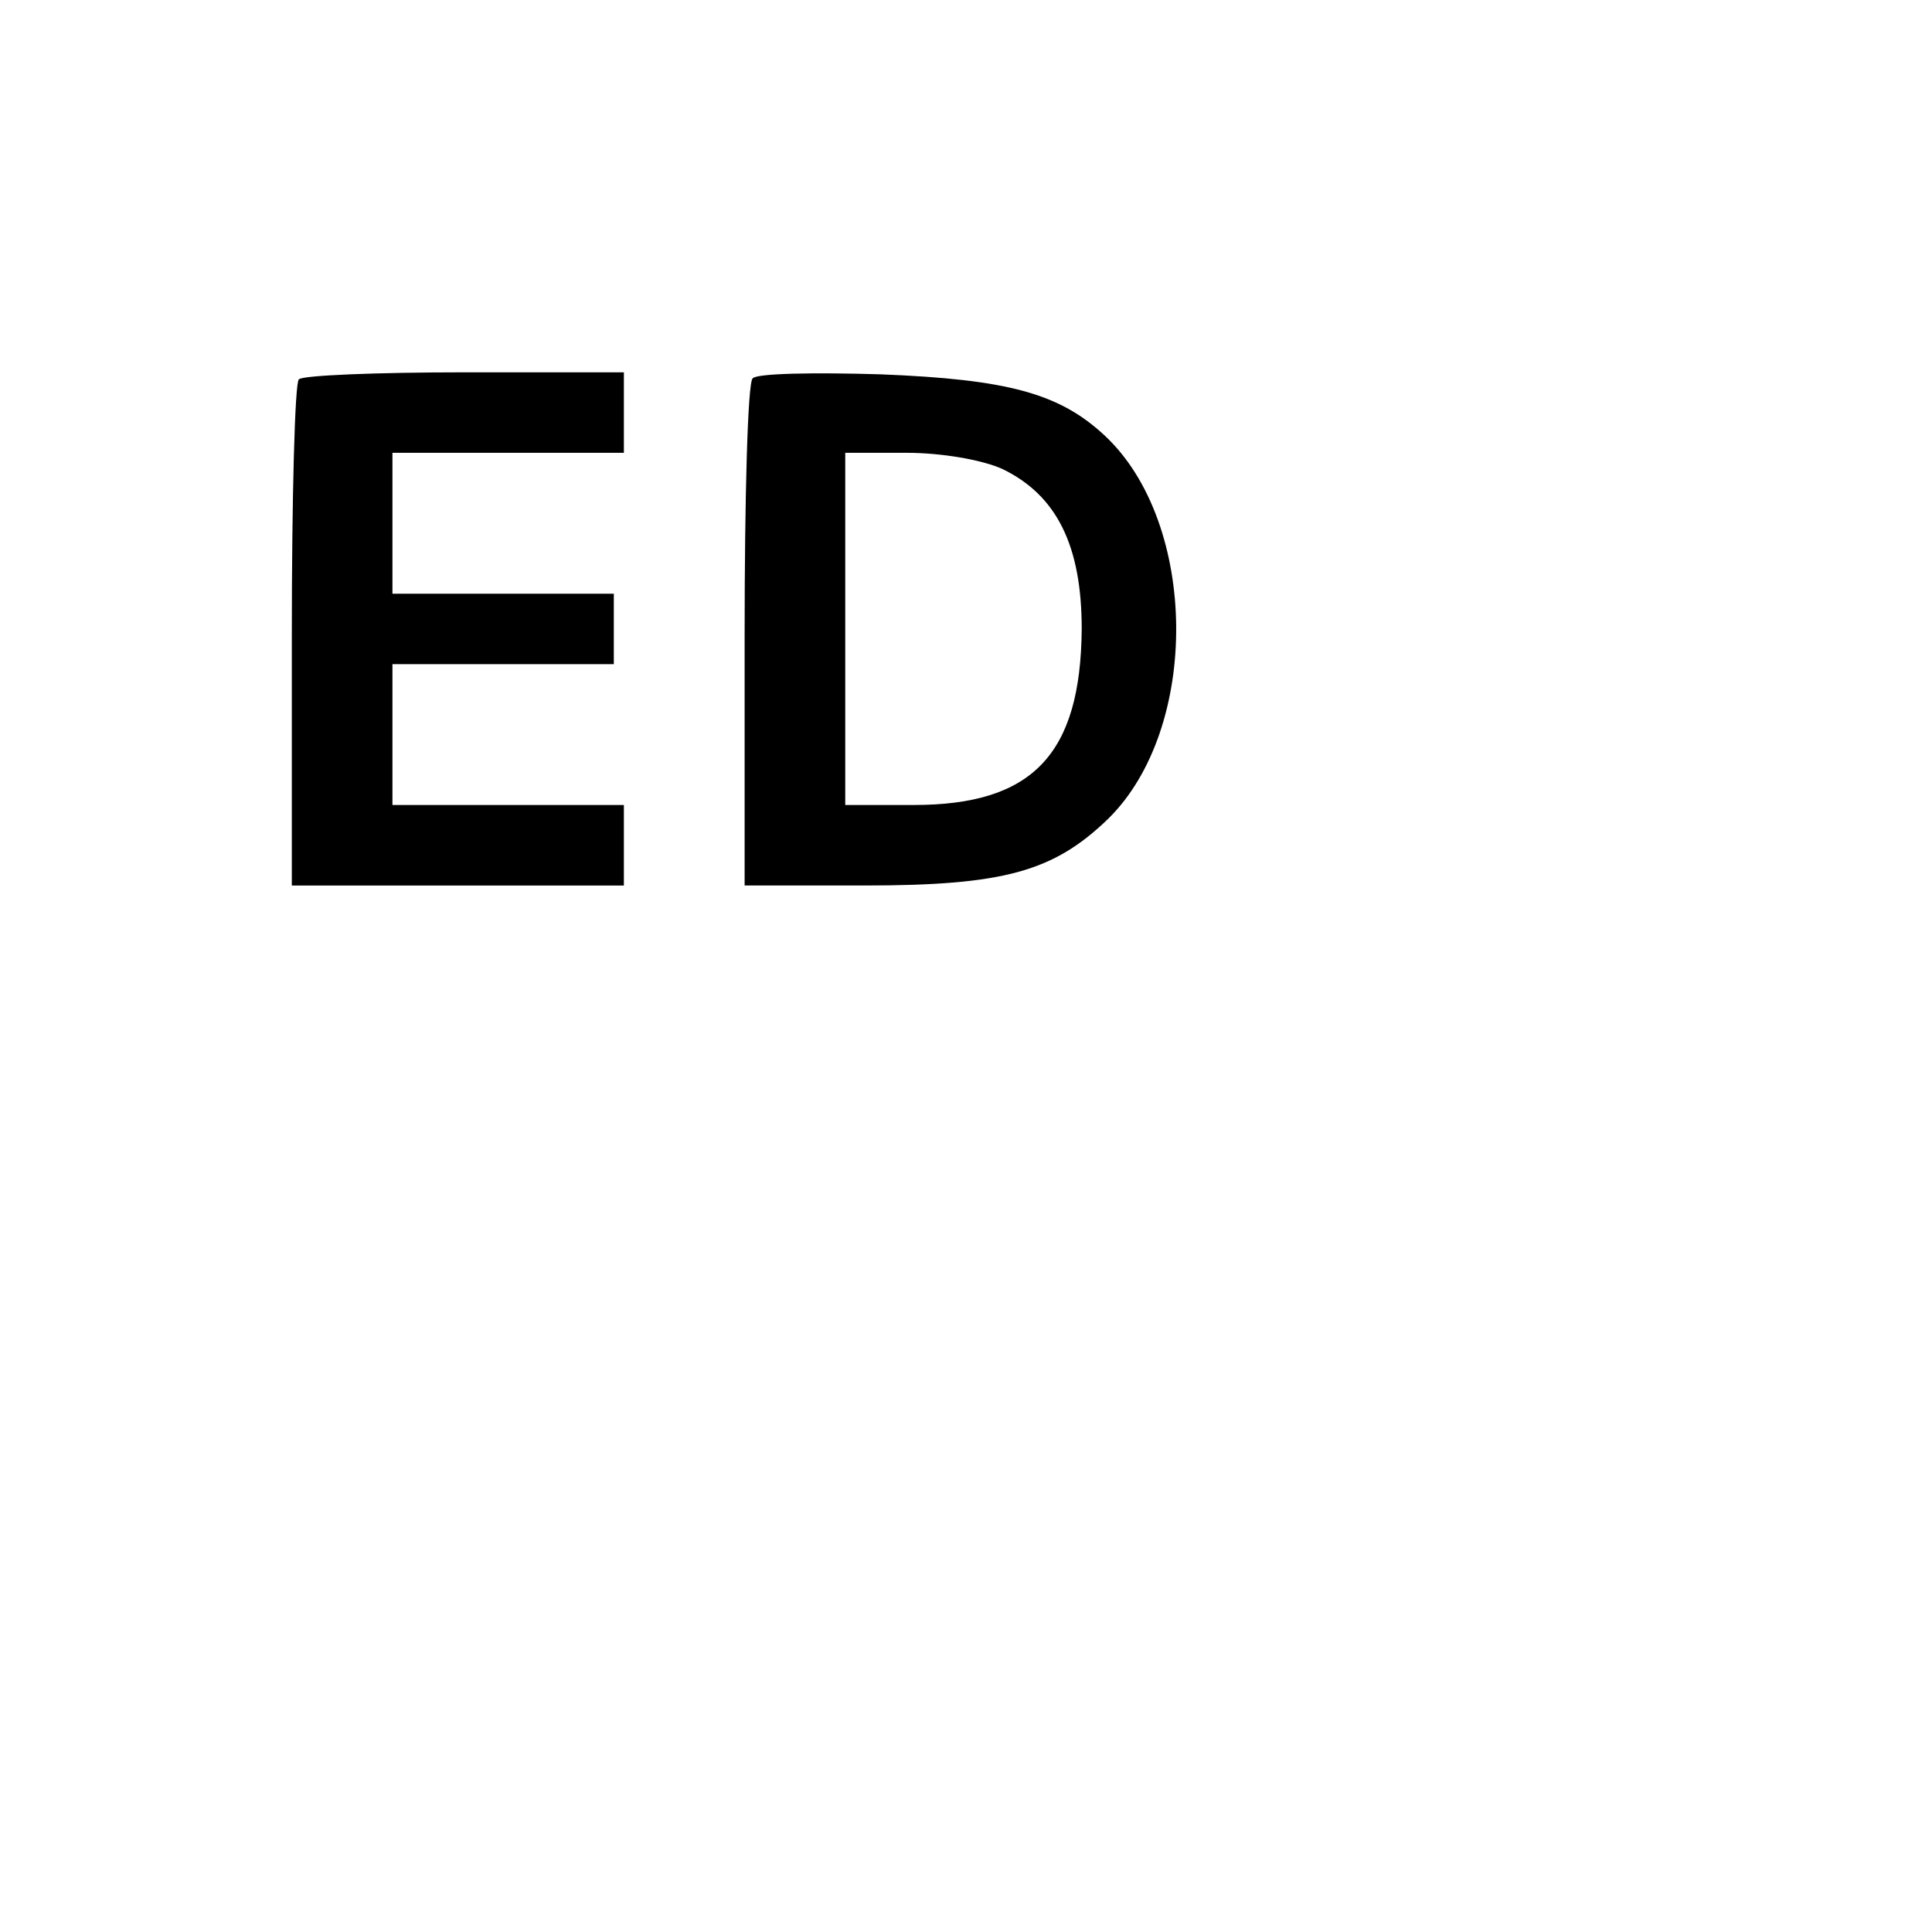 <?xml version="1.0" standalone="no"?>
<!DOCTYPE svg PUBLIC "-//W3C//DTD SVG 20010904//EN"
 "http://www.w3.org/TR/2001/REC-SVG-20010904/DTD/svg10.dtd">
<svg version="1.0" xmlns="http://www.w3.org/2000/svg"
 width="192pt" height="192pt" viewBox="0 0 192 192"
 preserveAspectRatio="xMidYMid meet">
<g transform="translate(0,192) scale(0.1,-0.1)"
fill="#000000" stroke="none">
<path d="M297 1543 c-4 -3 -7 -118 -7 -255 l0 -248 165 0 165 0 0 40 0 40
-115 0 -115 0 0 70 0 70 110 0 110 0 0 35 0 35 -110 0 -110 0 0 70 0 70 115 0
115 0 0 40 0 40 -158 0 c-87 0 -162 -3 -165 -7z"/>
<path d="M748 1544 c-5 -4 -8 -119 -8 -256 l0 -248 119 0 c139 0 188 14 242
66 92 90 90 294 -3 381 -45 42 -96 56 -223 61 -66 2 -123 1 -127 -4z m248 -90
c54 -26 79 -76 79 -159 -1 -125 -49 -175 -167 -175 l-68 0 0 175 0 175 61 0
c35 0 75 -7 95 -16z"/>
</g>
</svg>
